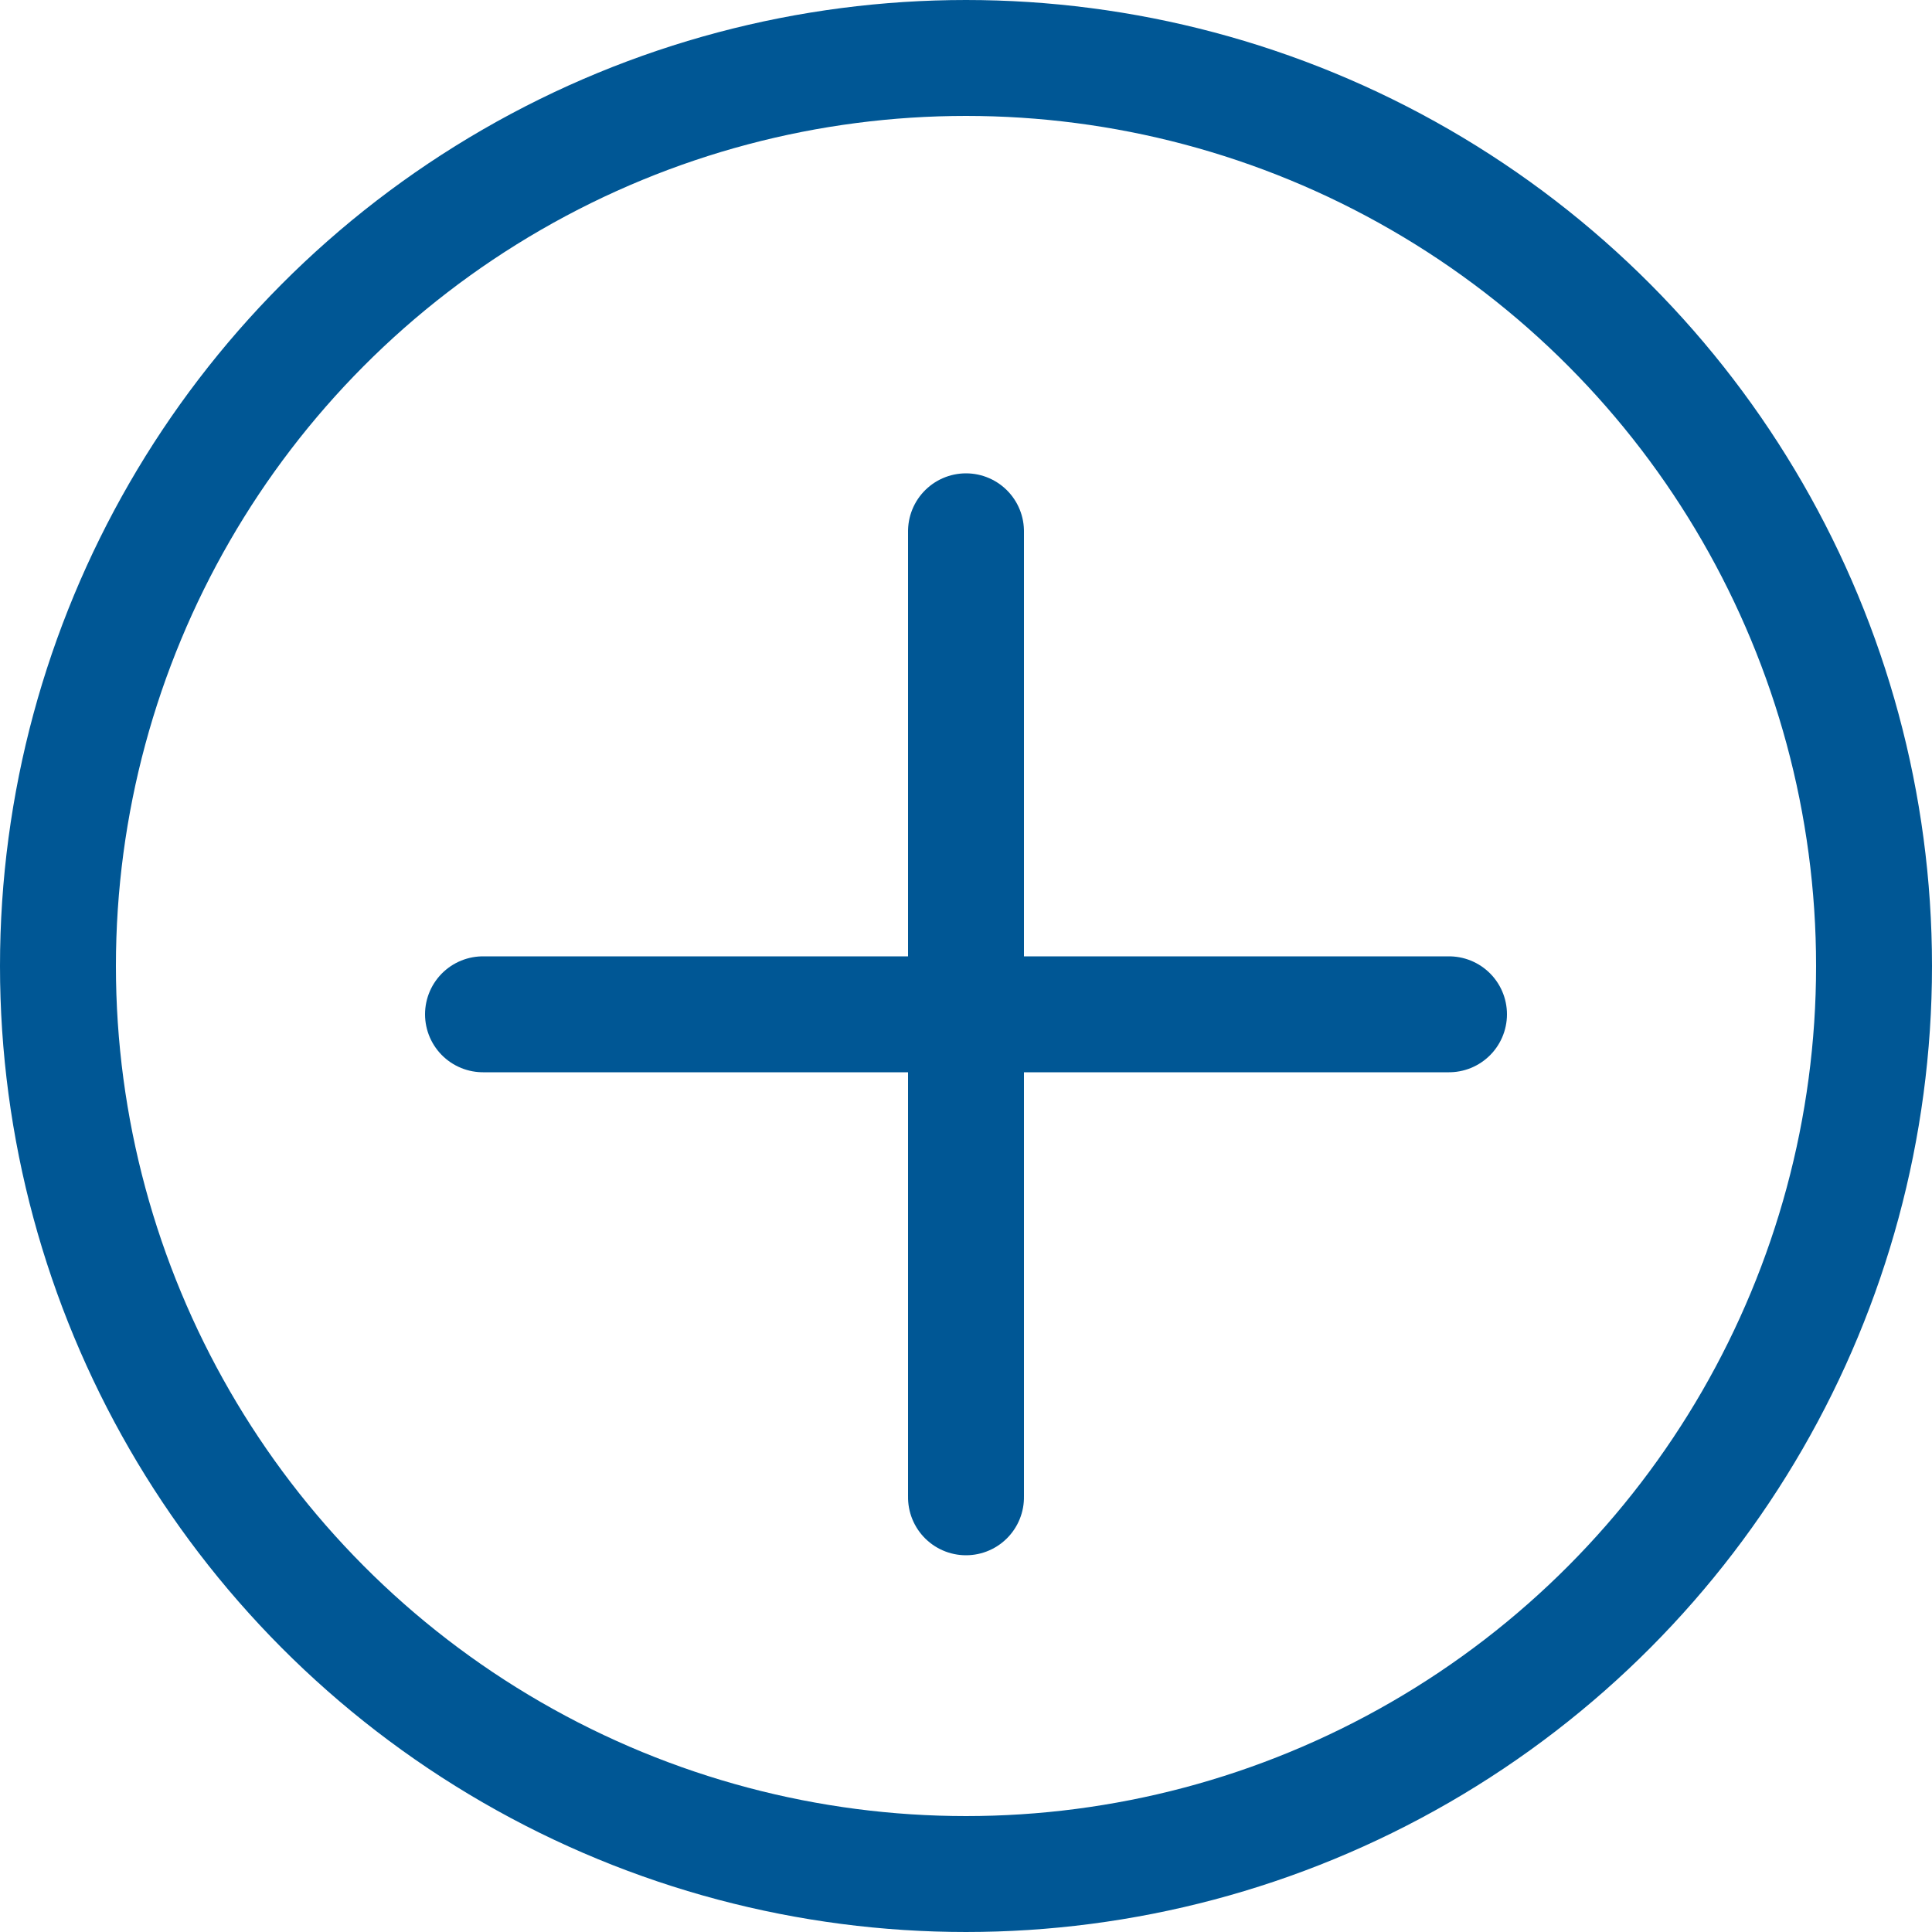 <svg xmlns="http://www.w3.org/2000/svg" width="20" height="20" viewBox="0 0 20 20">
  <g id="组_10098" data-name="组 10098" transform="translate(-548 -104)">
    <g id="组_10072" data-name="组 10072" transform="translate(0 -1)">
      <g id="椭圆_698" data-name="椭圆 698" transform="translate(548 105)" fill="none" stroke="#005795" stroke-width="1.2">
        <circle cx="10" cy="10" r="10" stroke="none"/>
        <circle cx="10" cy="10" r="9.4" fill="none"/>
      </g>
      <line id="直线_1397" data-name="直线 1397" x2="10" transform="translate(553 115.5)" fill="none" stroke="#005795" stroke-linecap="round" stroke-width="1.2"/>
      <line id="直线_1398" data-name="直线 1398" x2="10" transform="translate(558 110.5) rotate(90)" fill="none" stroke="#005795" stroke-linecap="round" stroke-width="1.2"/>
    </g>
  </g>
</svg>
